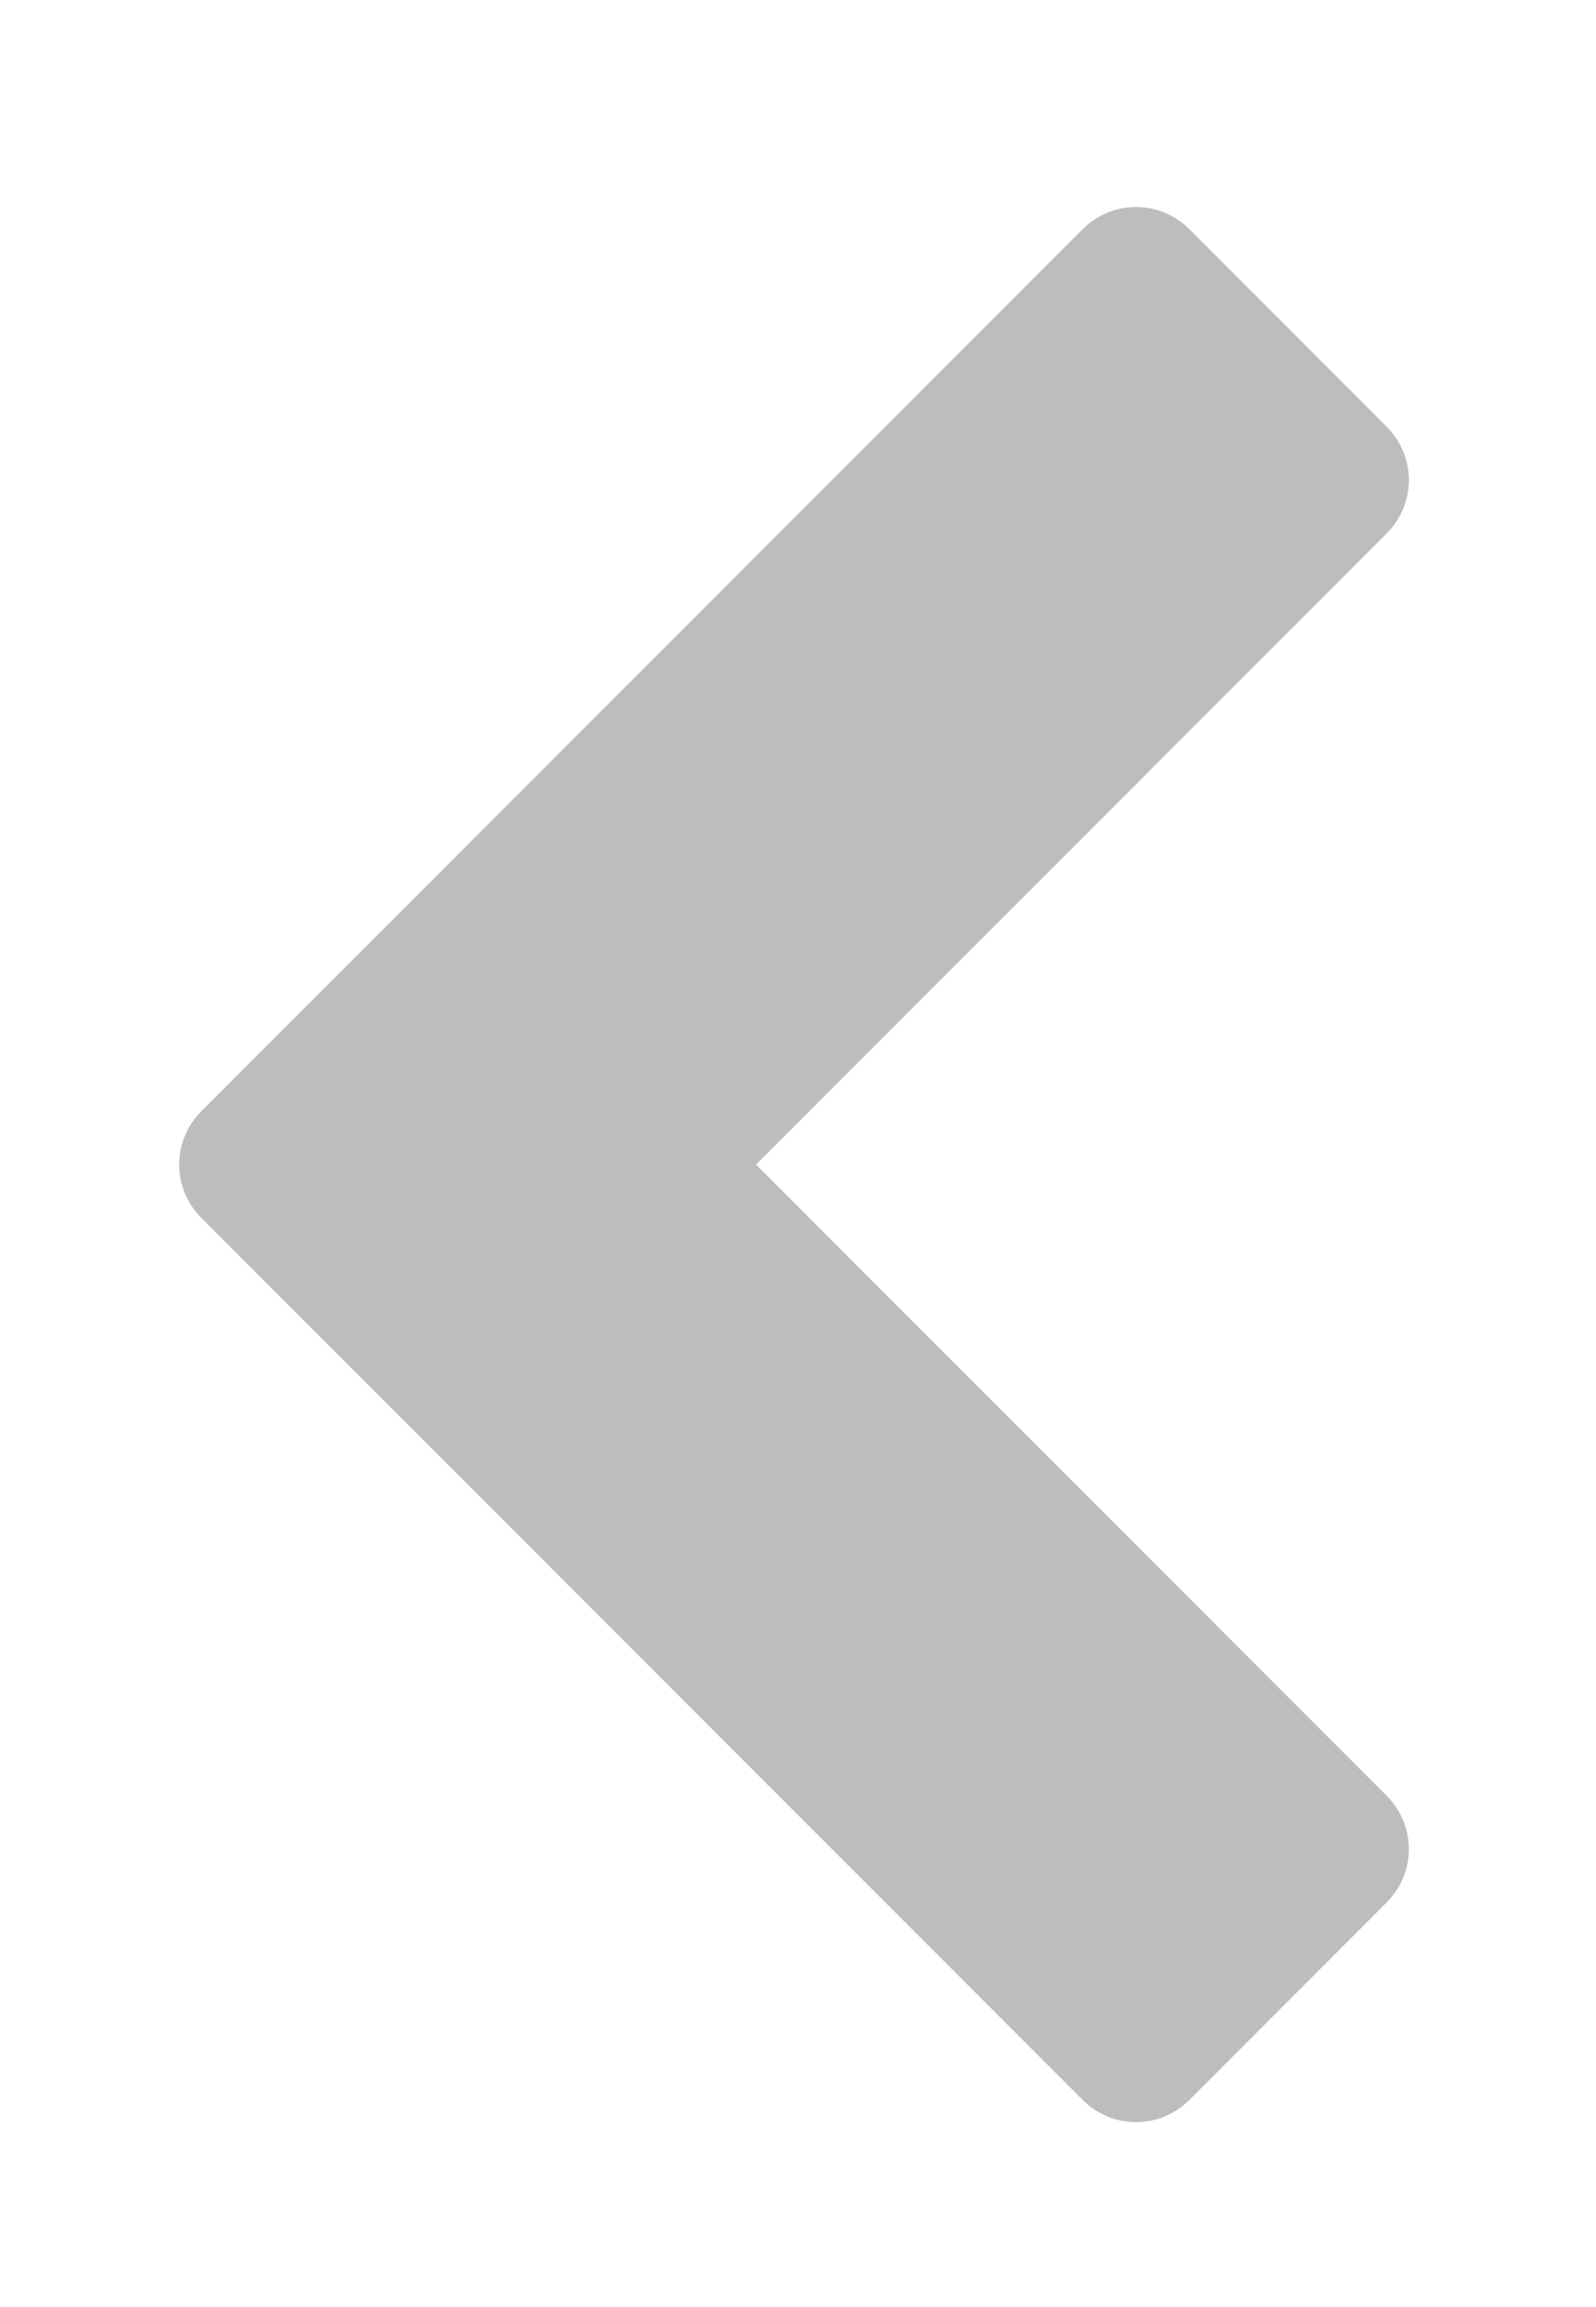 <svg width="36" height="52" viewBox="0 0 36 52" version="1.1" xmlns="http://www.w3.org/2000/svg" xmlns:xlink="http://www.w3.org/1999/xlink">
<title>&#239;&#129;&#147;</title>
<desc>Created using Figma</desc>
<g id="Canvas" transform="translate(6168 -456)">
<g id="&#239;&#129;&#147;" filter="url(#filter0_d)">
<use xlink:href="#path0_fill" transform="translate(-6168.09 456.106)" fill="#BDBDBD"/>
</g>
</g>
<defs>
<filter id="filter0_d" filterUnits="userSpaceOnUse" x="-6168" y="456" width="36" height="52" color-interpolation-filters="sRGB">
<feFlood flood-opacity="0" result="BackgroundImageFix"/>
<feColorMatrix in="SourceAlpha" type="matrix" values="0 0 0 0 0 0 0 0 0 0 0 0 0 0 0 0 0 0 255 0"/>
<feOffset dx="0" dy="4"/>
<feGaussianBlur stdDeviation="2"/>
<feColorMatrix type="matrix" values="0 0 0 0 0 0 0 0 0 0 0 0 0 0 0 0 0 0 0.25 0"/>
<feBlend mode="normal" in2="BackgroundImageFix" result="effect1_dropShadow"/>
<feBlend mode="normal" in="SourceGraphic" in2="effect1_dropShadow" result="shape"/>
</filter>
<path id="path0_fill" d="M 31.366 7.92C 32.036 7.25 32.036 6.179 31.366 5.509L 26.92 1.062C 26.25 0.393 25.179 0.393 24.509 1.062L 4.634 20.938C 3.964 21.607 3.964 22.679 4.634 23.348L 24.509 43.223C 25.179 43.893 26.25 43.893 26.92 43.223L 31.366 38.777C 32.036 38.107 32.036 37.036 31.366 36.366L 17.143 22.143L 31.366 7.92Z"/>
</defs>
</svg>
